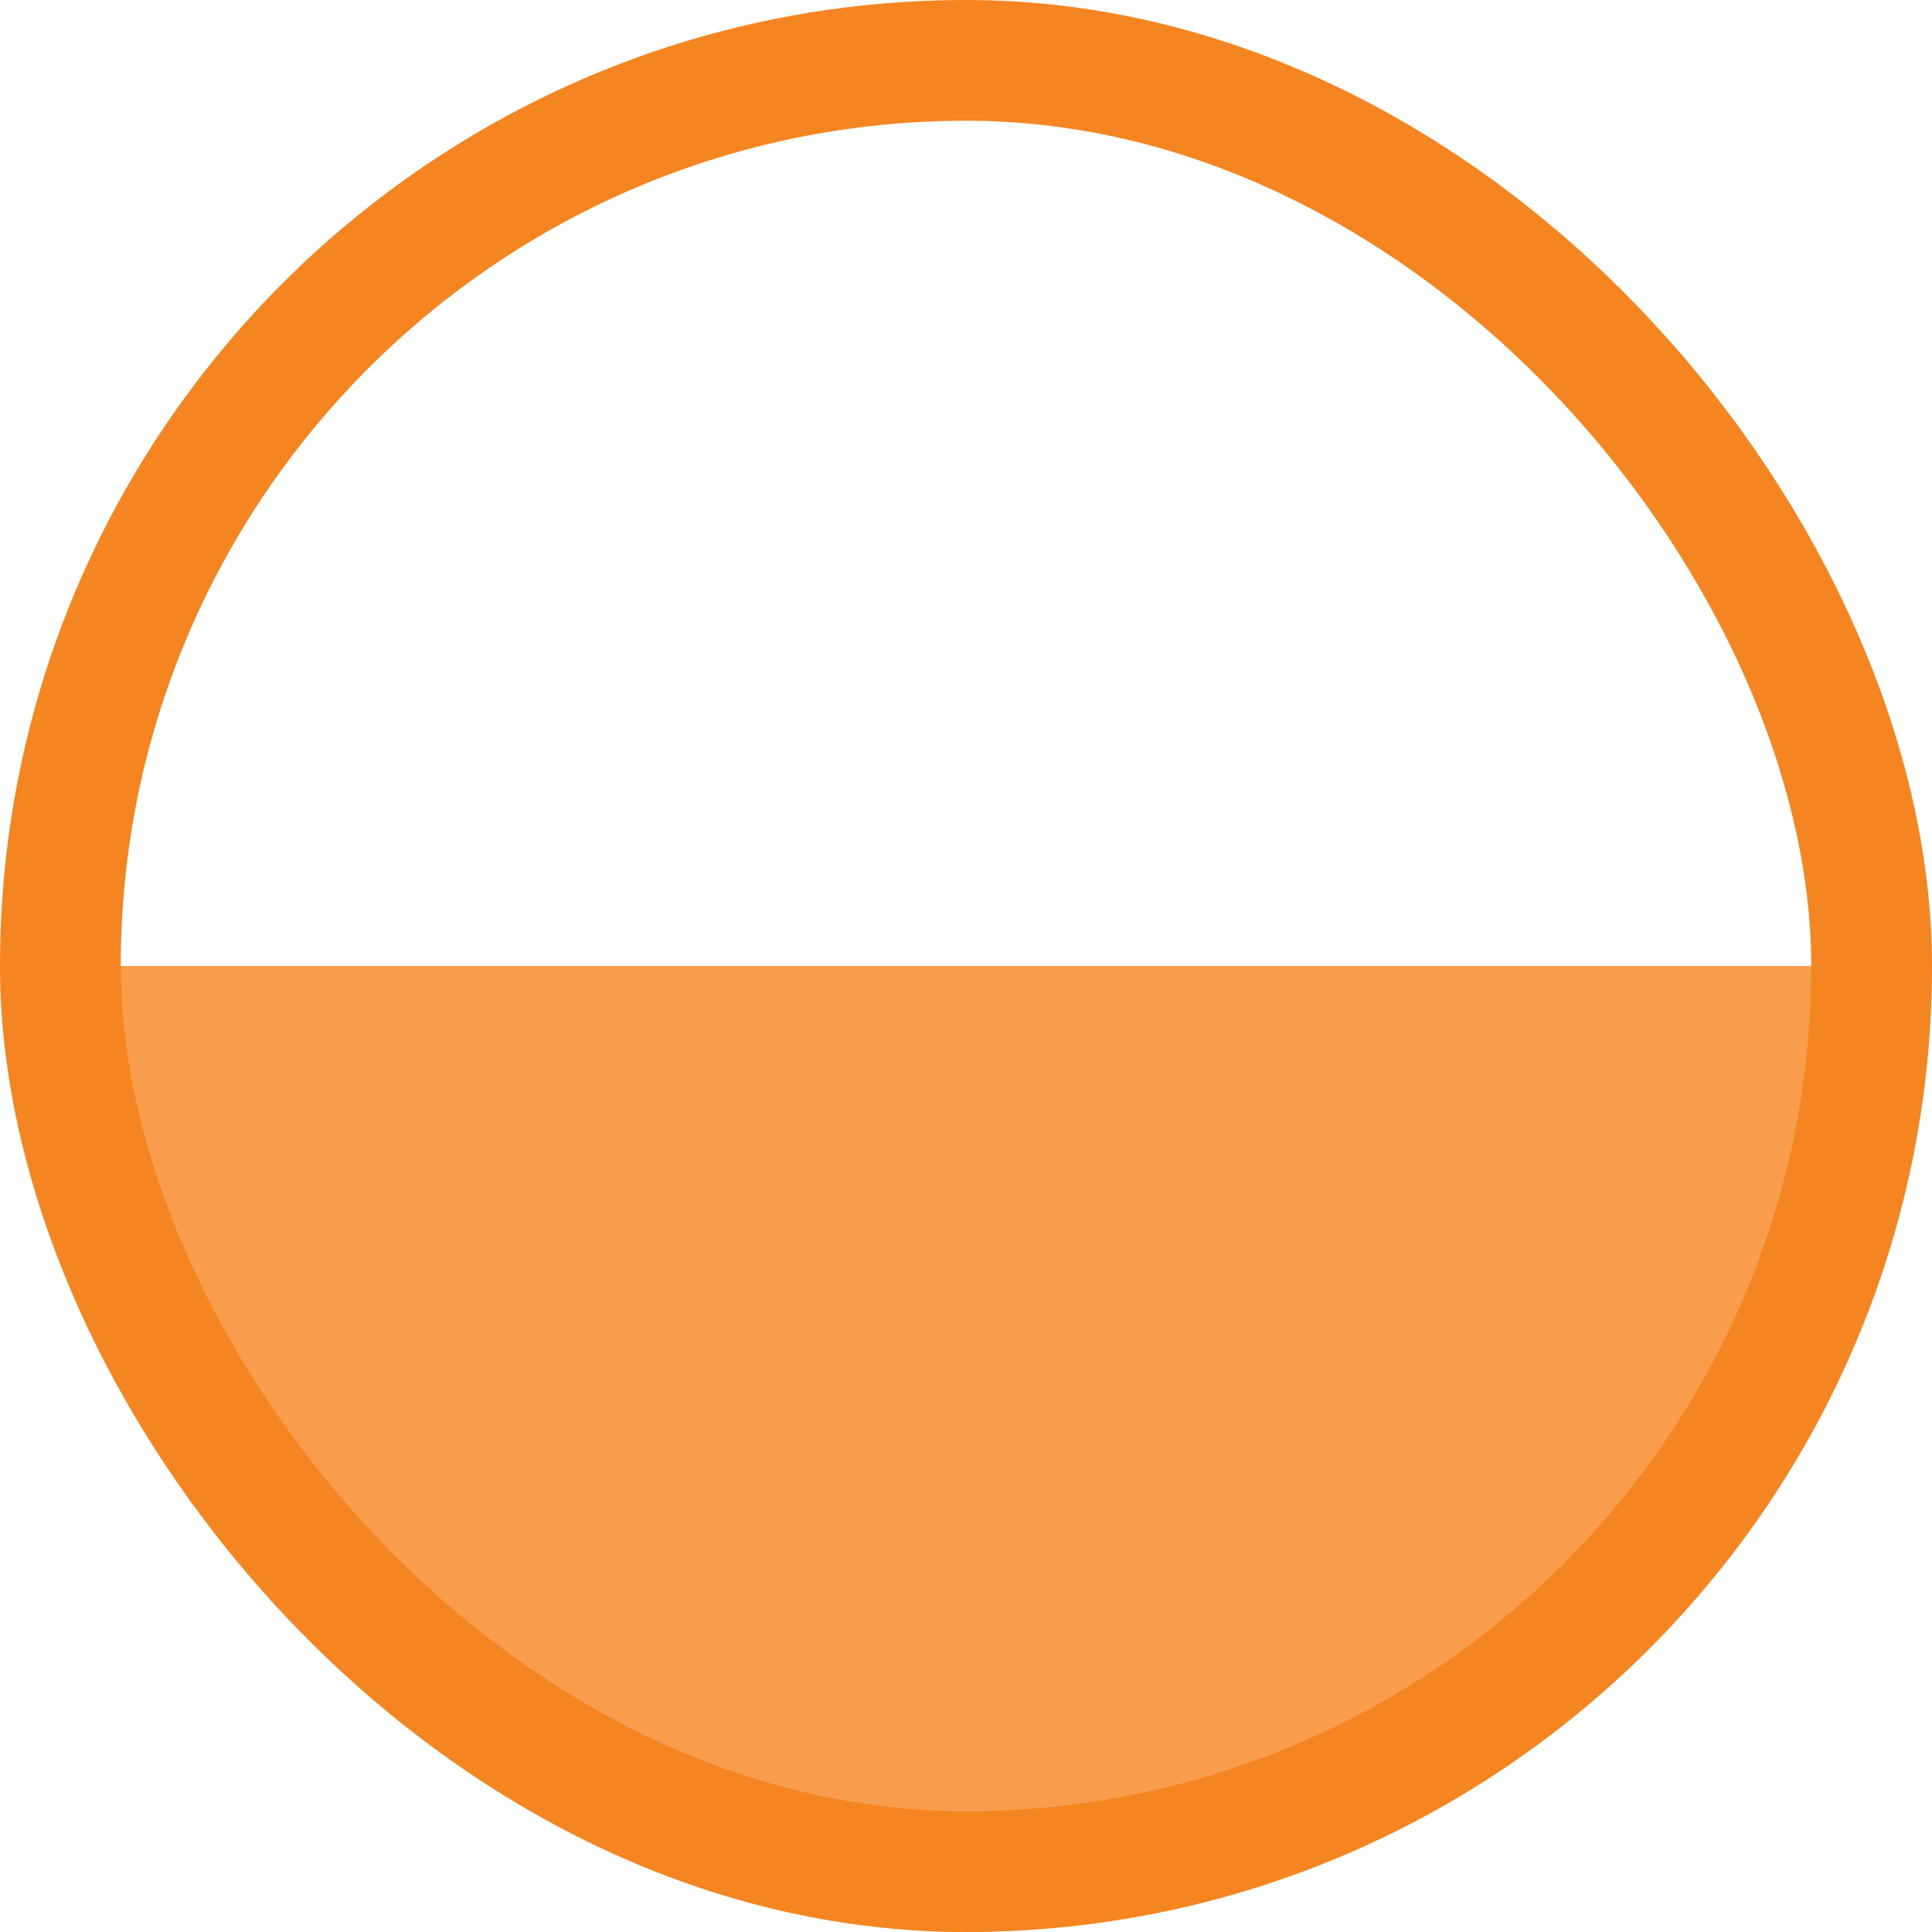 <svg width="16" height="16" viewBox="0 0 16 16" fill="none" xmlns="http://www.w3.org/2000/svg">
<path d="M15.055 8C15.055 9.051 14.872 10.091 14.518 11.062C14.163 12.032 13.643 12.914 12.988 13.657C12.333 14.4 11.556 14.989 10.7 15.391C9.844 15.793 8.926 16 8 16C7.074 16 6.156 15.793 5.3 15.391C4.444 14.989 3.667 14.4 3.012 13.657C2.357 12.914 1.837 12.032 1.482 11.062C1.128 10.091 0.945 9.051 0.945 8L8 8H15.055Z" fill="#F58520" fill-opacity="0.8"/>
<rect x="0.5" y="0.5" width="15" height="15" rx="7.5" stroke="#F58520"/>
</svg>
